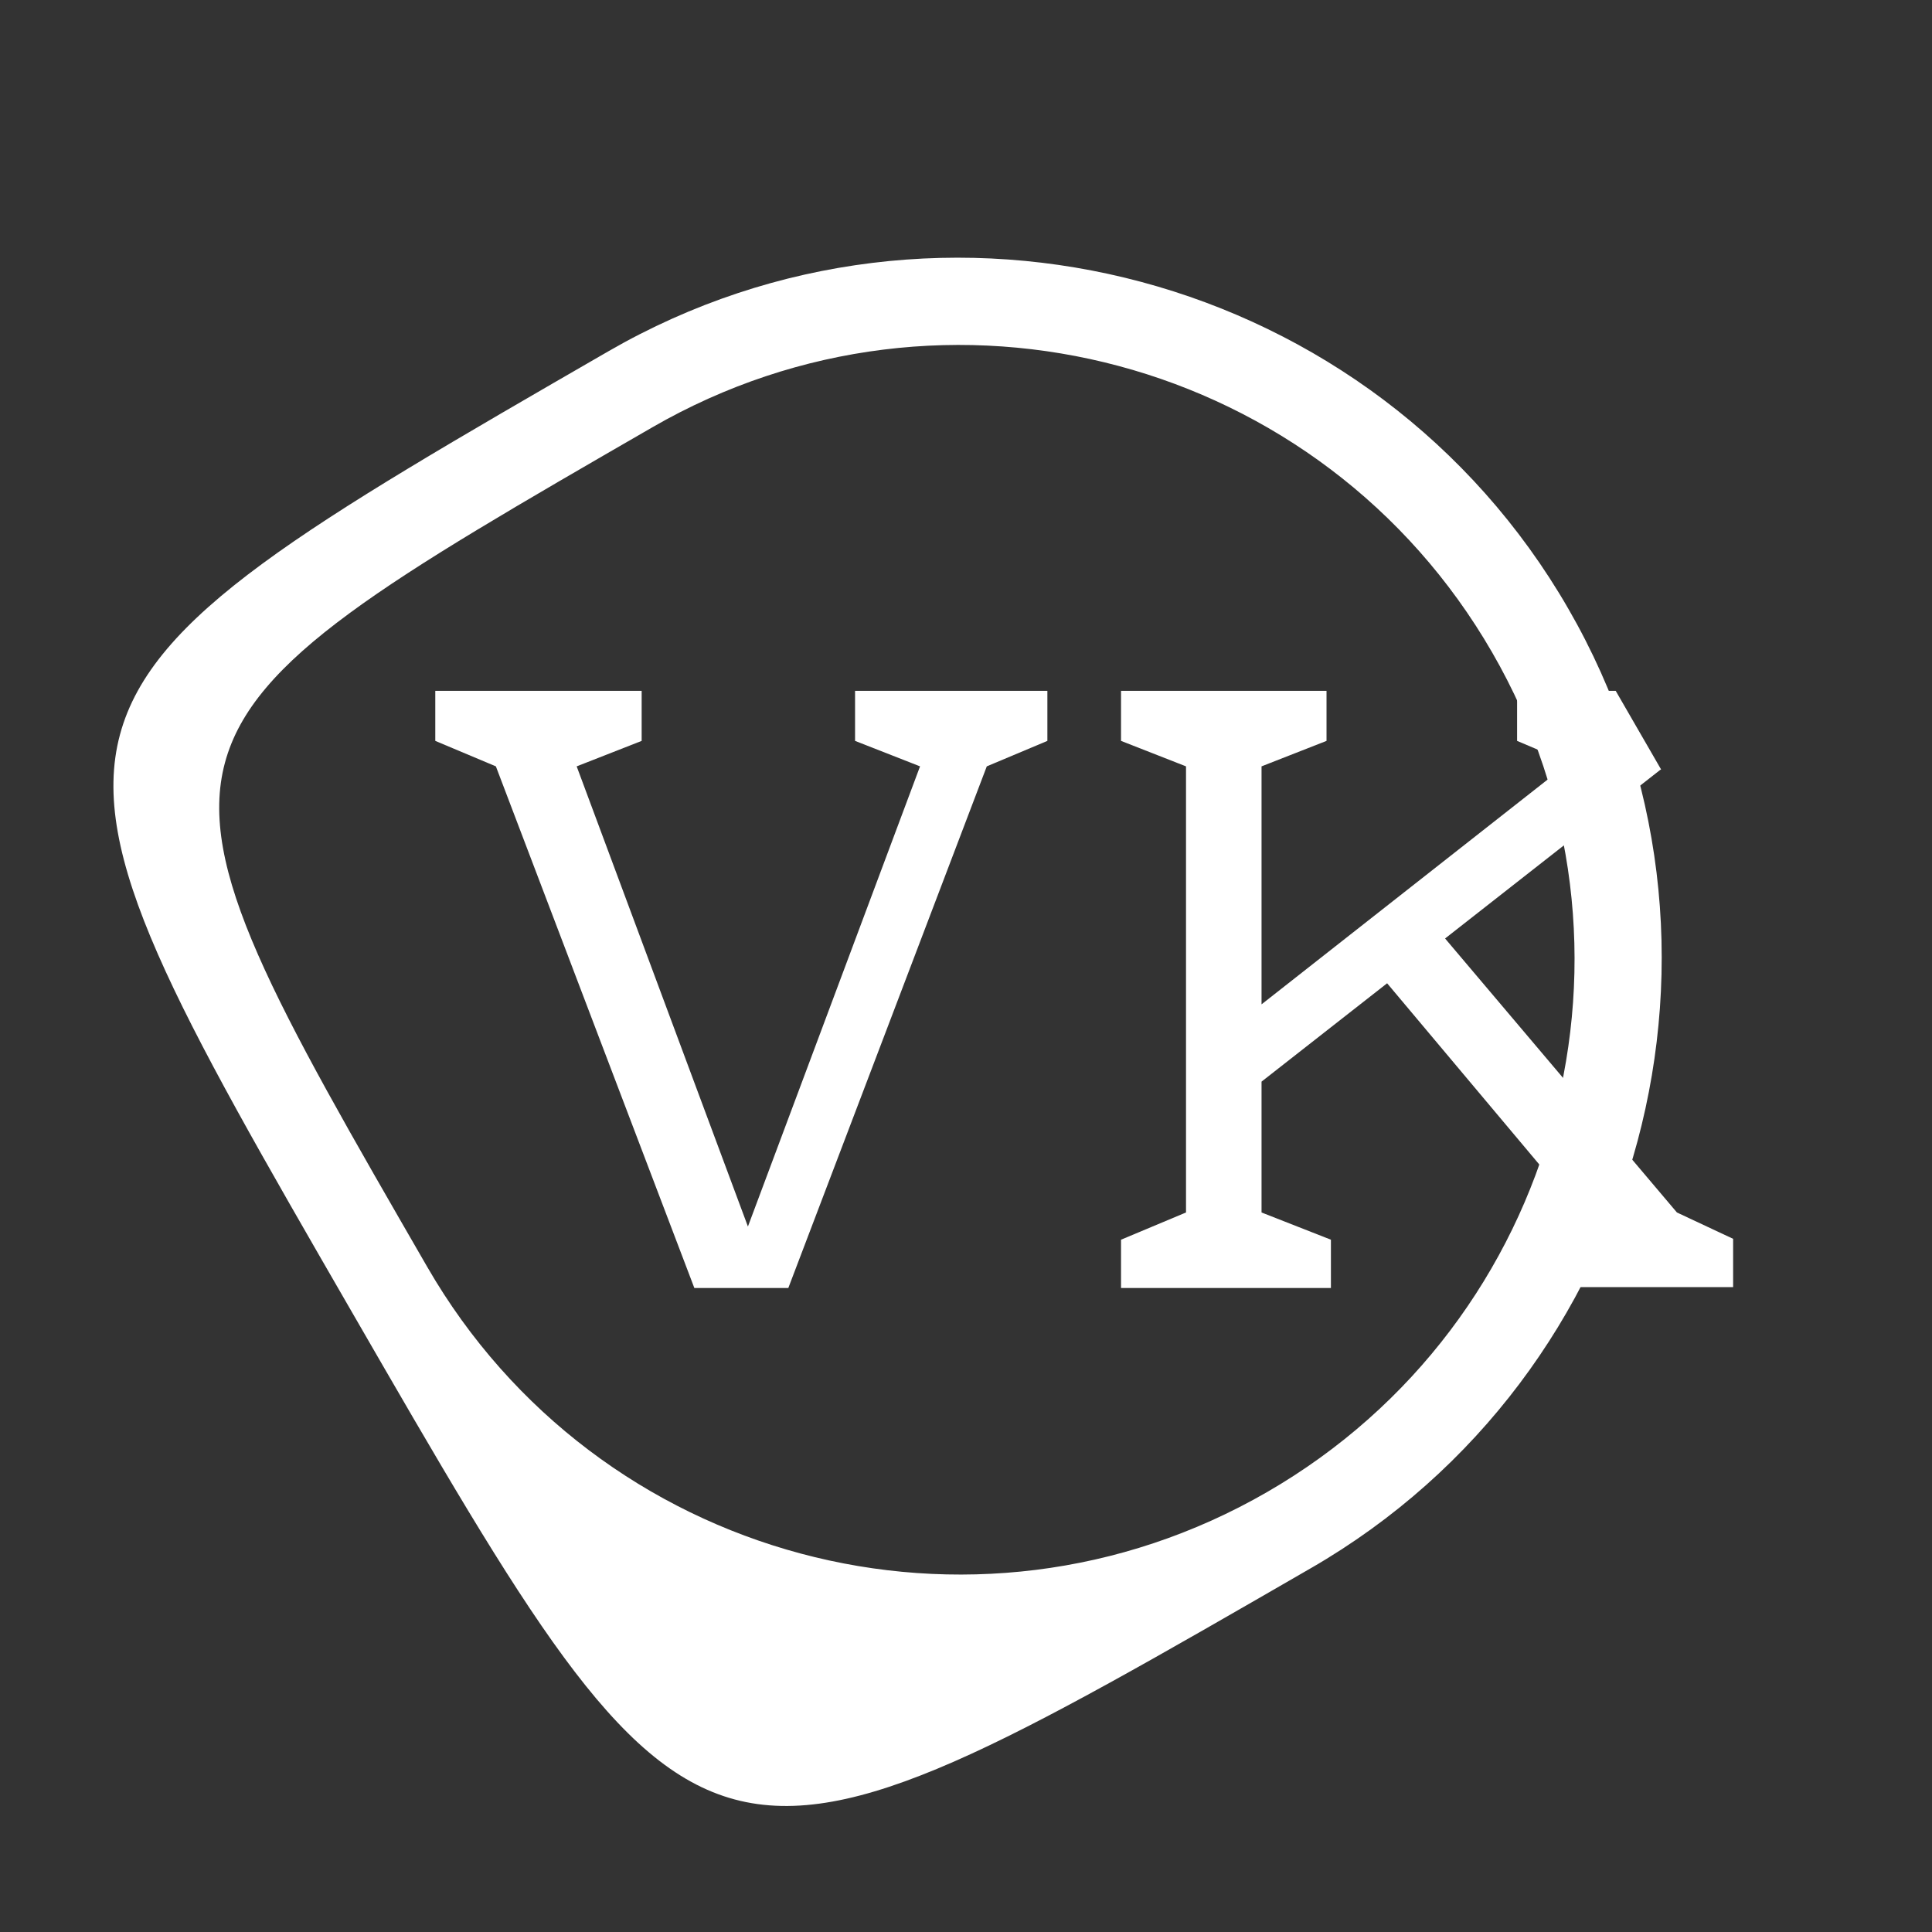 <svg width="33" height="33" viewBox="0 0 33 33" fill="none" xmlns="http://www.w3.org/2000/svg">
<rect x="0" y="0" width="33" height="33" fill="#333333" stroke="none"/>
<g clip-path="url(#clip0_1665_84)">
<path d="M10.392 6C0 12 0 12 6 22.392C12 32.785 12 32.785 22.392 26.785C28.108 23.485 30.085 16.108 26.785 10.392C23.485 4.677 16.108 2.7 10.392 6ZM21.642 25.486C16.619 28.386 10.199 26.665 7.299 21.642C2.049 12.549 2.049 12.549 11.142 7.299C16.158 4.403 22.586 6.119 25.486 11.142C28.386 16.165 26.665 22.586 21.642 25.486Z" fill="white"/>
<path d="M17.89 11.8V12.655L16.855 13.09L13.465 22H11.86L8.47 13.09L7.435 12.655V11.8H10.96V12.655L9.85 13.09L12.775 20.95L15.715 13.09L14.605 12.655V11.8H17.89ZM29.603 21.16V21.985H26.048V21.16L26.993 20.725L23.693 16.795L21.548 18.475V20.71L22.733 21.175V22H19.148V21.175L20.258 20.71V13.09L19.148 12.655V11.8H22.658V12.655L21.548 13.09V17.155L26.798 13.03L25.913 12.655V11.8H29.453V12.655L28.358 13.15L24.683 16.03L28.643 20.71L29.603 21.16Z" fill="white"/>
</g>
<defs>
<clipPath id="clip0_1665_84">
<rect width="24" height="24" fill="white" transform="translate(0 12) rotate(-30)"/>
</clipPath>
</defs>
</svg>
